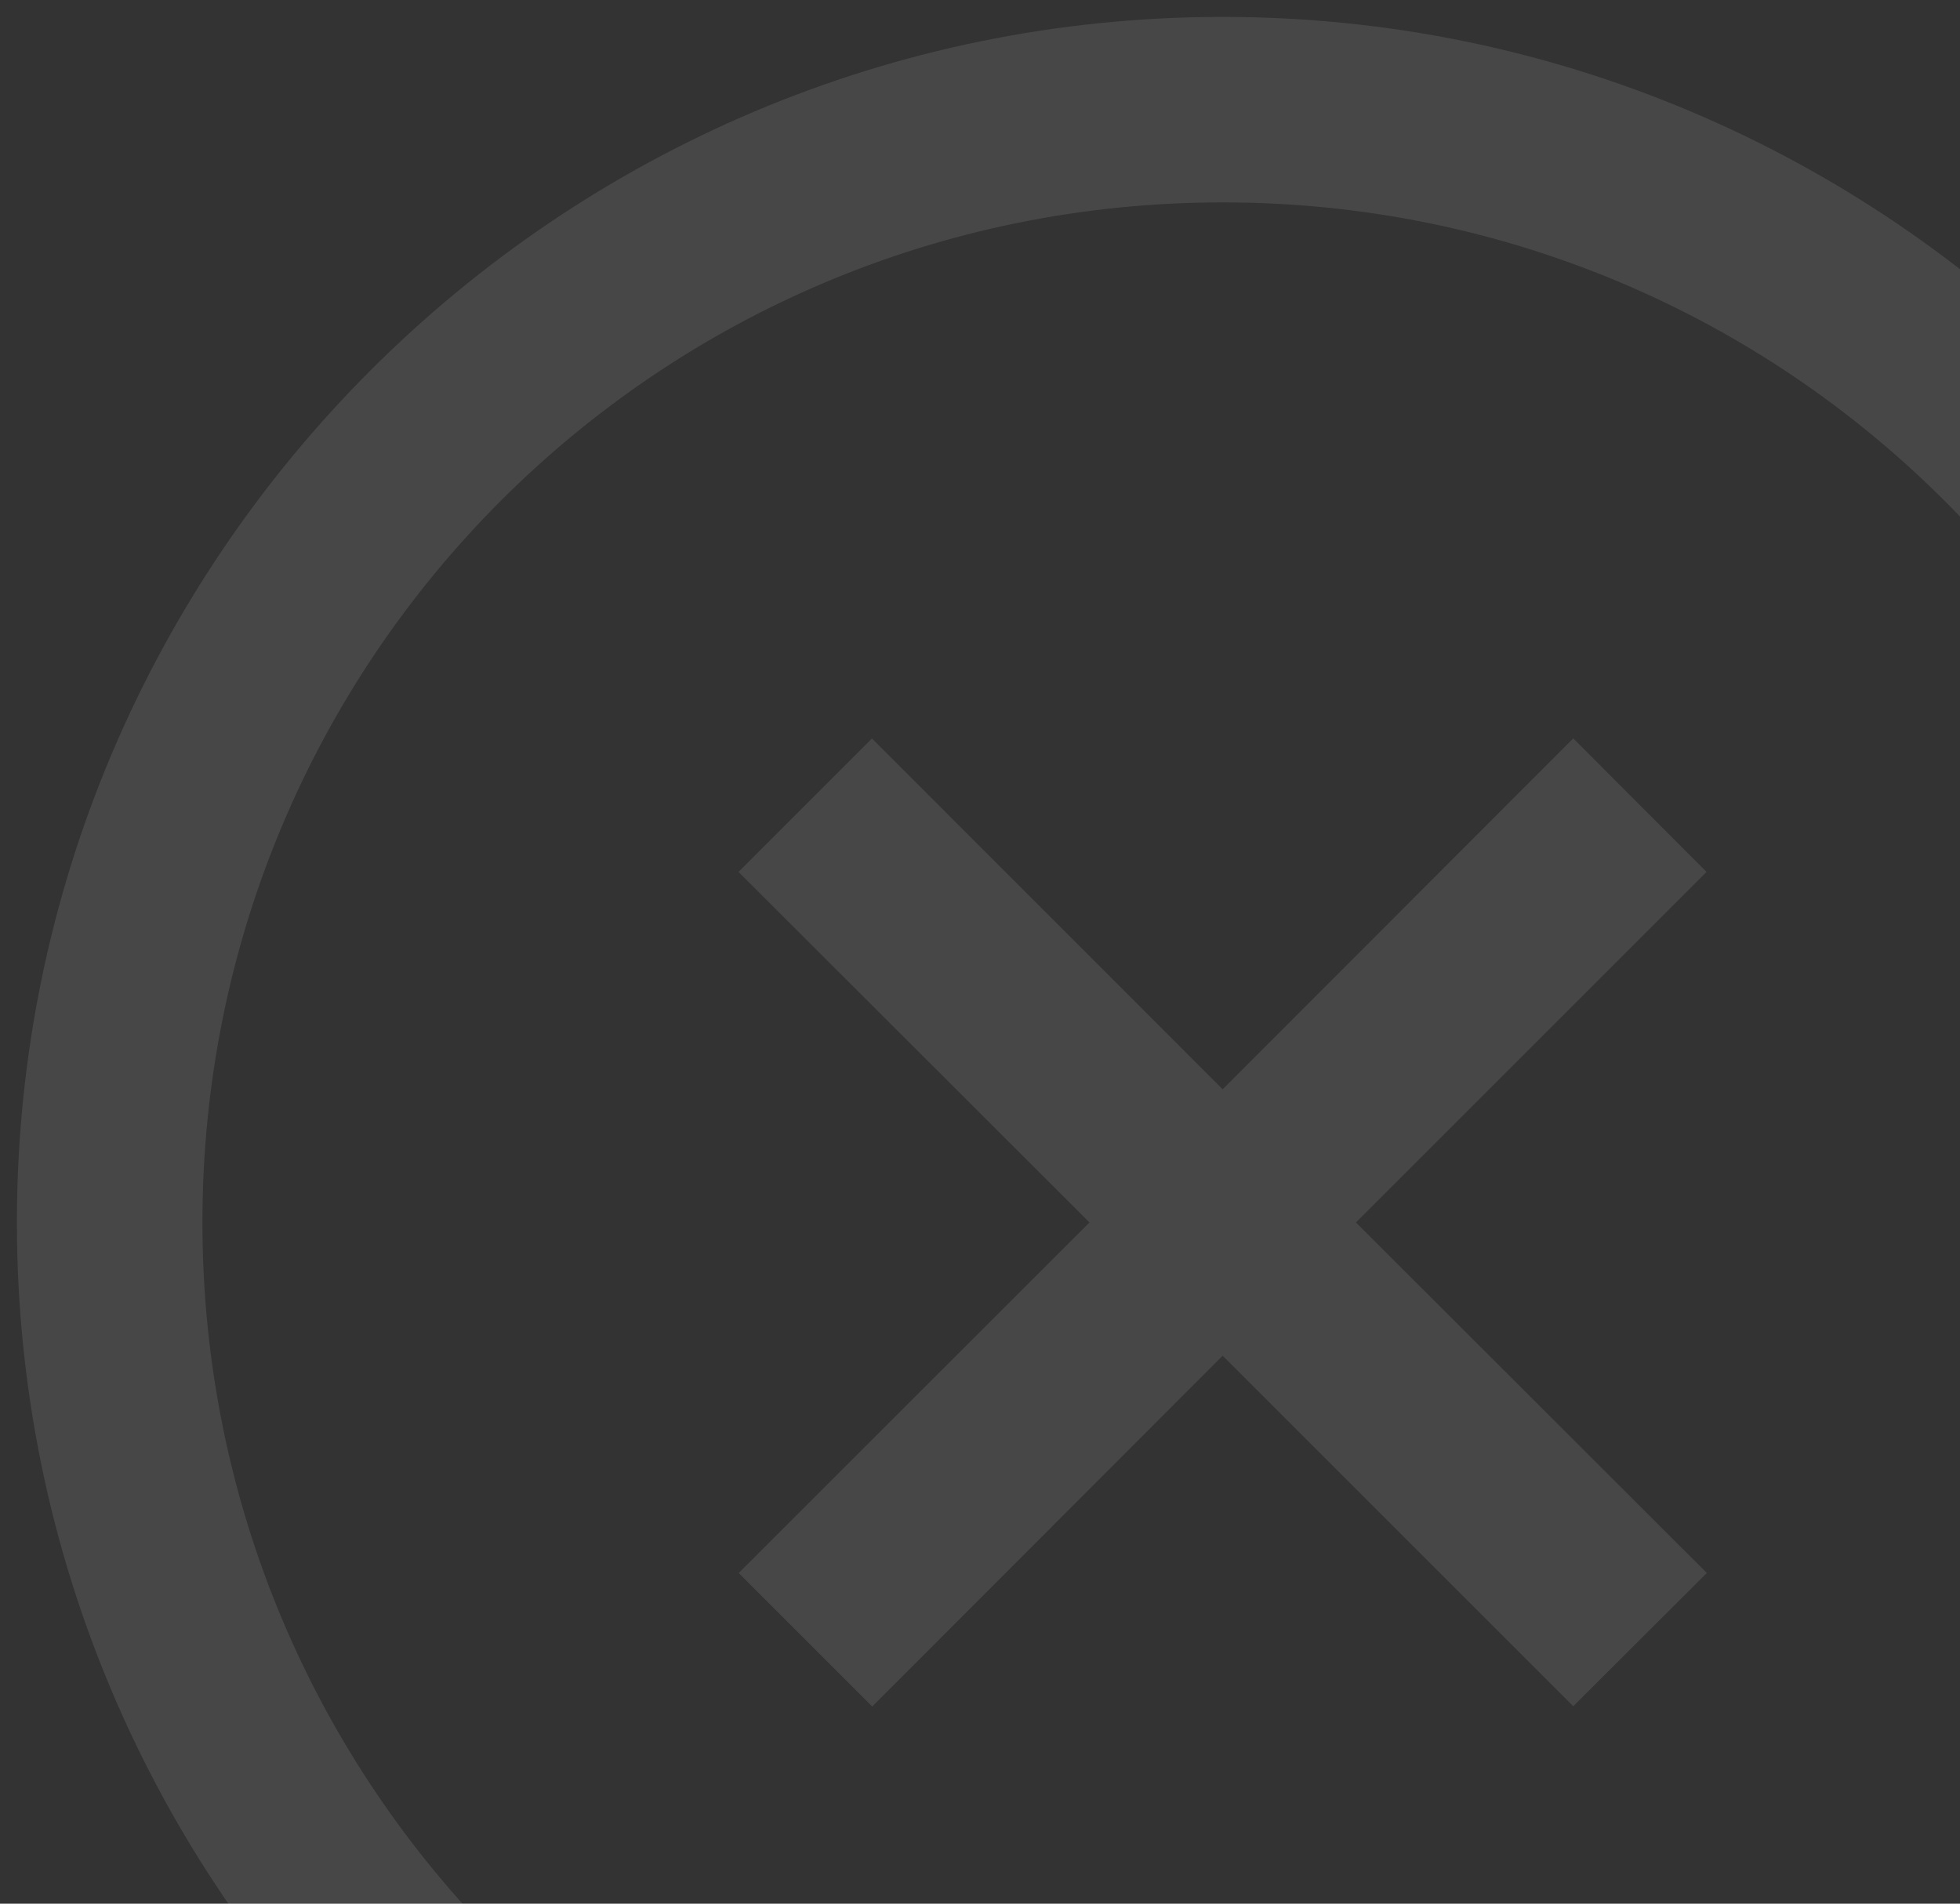 <svg width="105" height="102" viewBox="0 0 105 102" fill="none" xmlns="http://www.w3.org/2000/svg">
<rect x="0" y="0" width="105" height="102" fill="#333333" stroke="none"/>
<path d="M65.5 0.906C29.884 0.906 0.906 29.884 0.906 65.5C0.906 101.116 29.884 130.094 65.5 130.094C101.116 130.094 130.094 101.116 130.094 65.5C130.094 29.884 101.116 0.906 65.5 0.906ZM65.5 10.844C95.745 10.844 120.156 35.255 120.156 65.5C120.156 95.745 95.745 120.156 65.5 120.156C35.255 120.156 10.844 95.745 10.844 65.5C10.844 35.255 35.255 10.844 65.5 10.844ZM46.718 39.563L39.563 46.718L58.365 65.5L39.573 84.282L46.728 91.437L65.5 72.64L84.282 91.422L91.437 84.282L72.64 65.5L91.422 46.718L84.282 39.563L65.5 58.365L46.718 39.573V39.563Z" fill="white" fill-opacity="0.1"/>
</svg>

